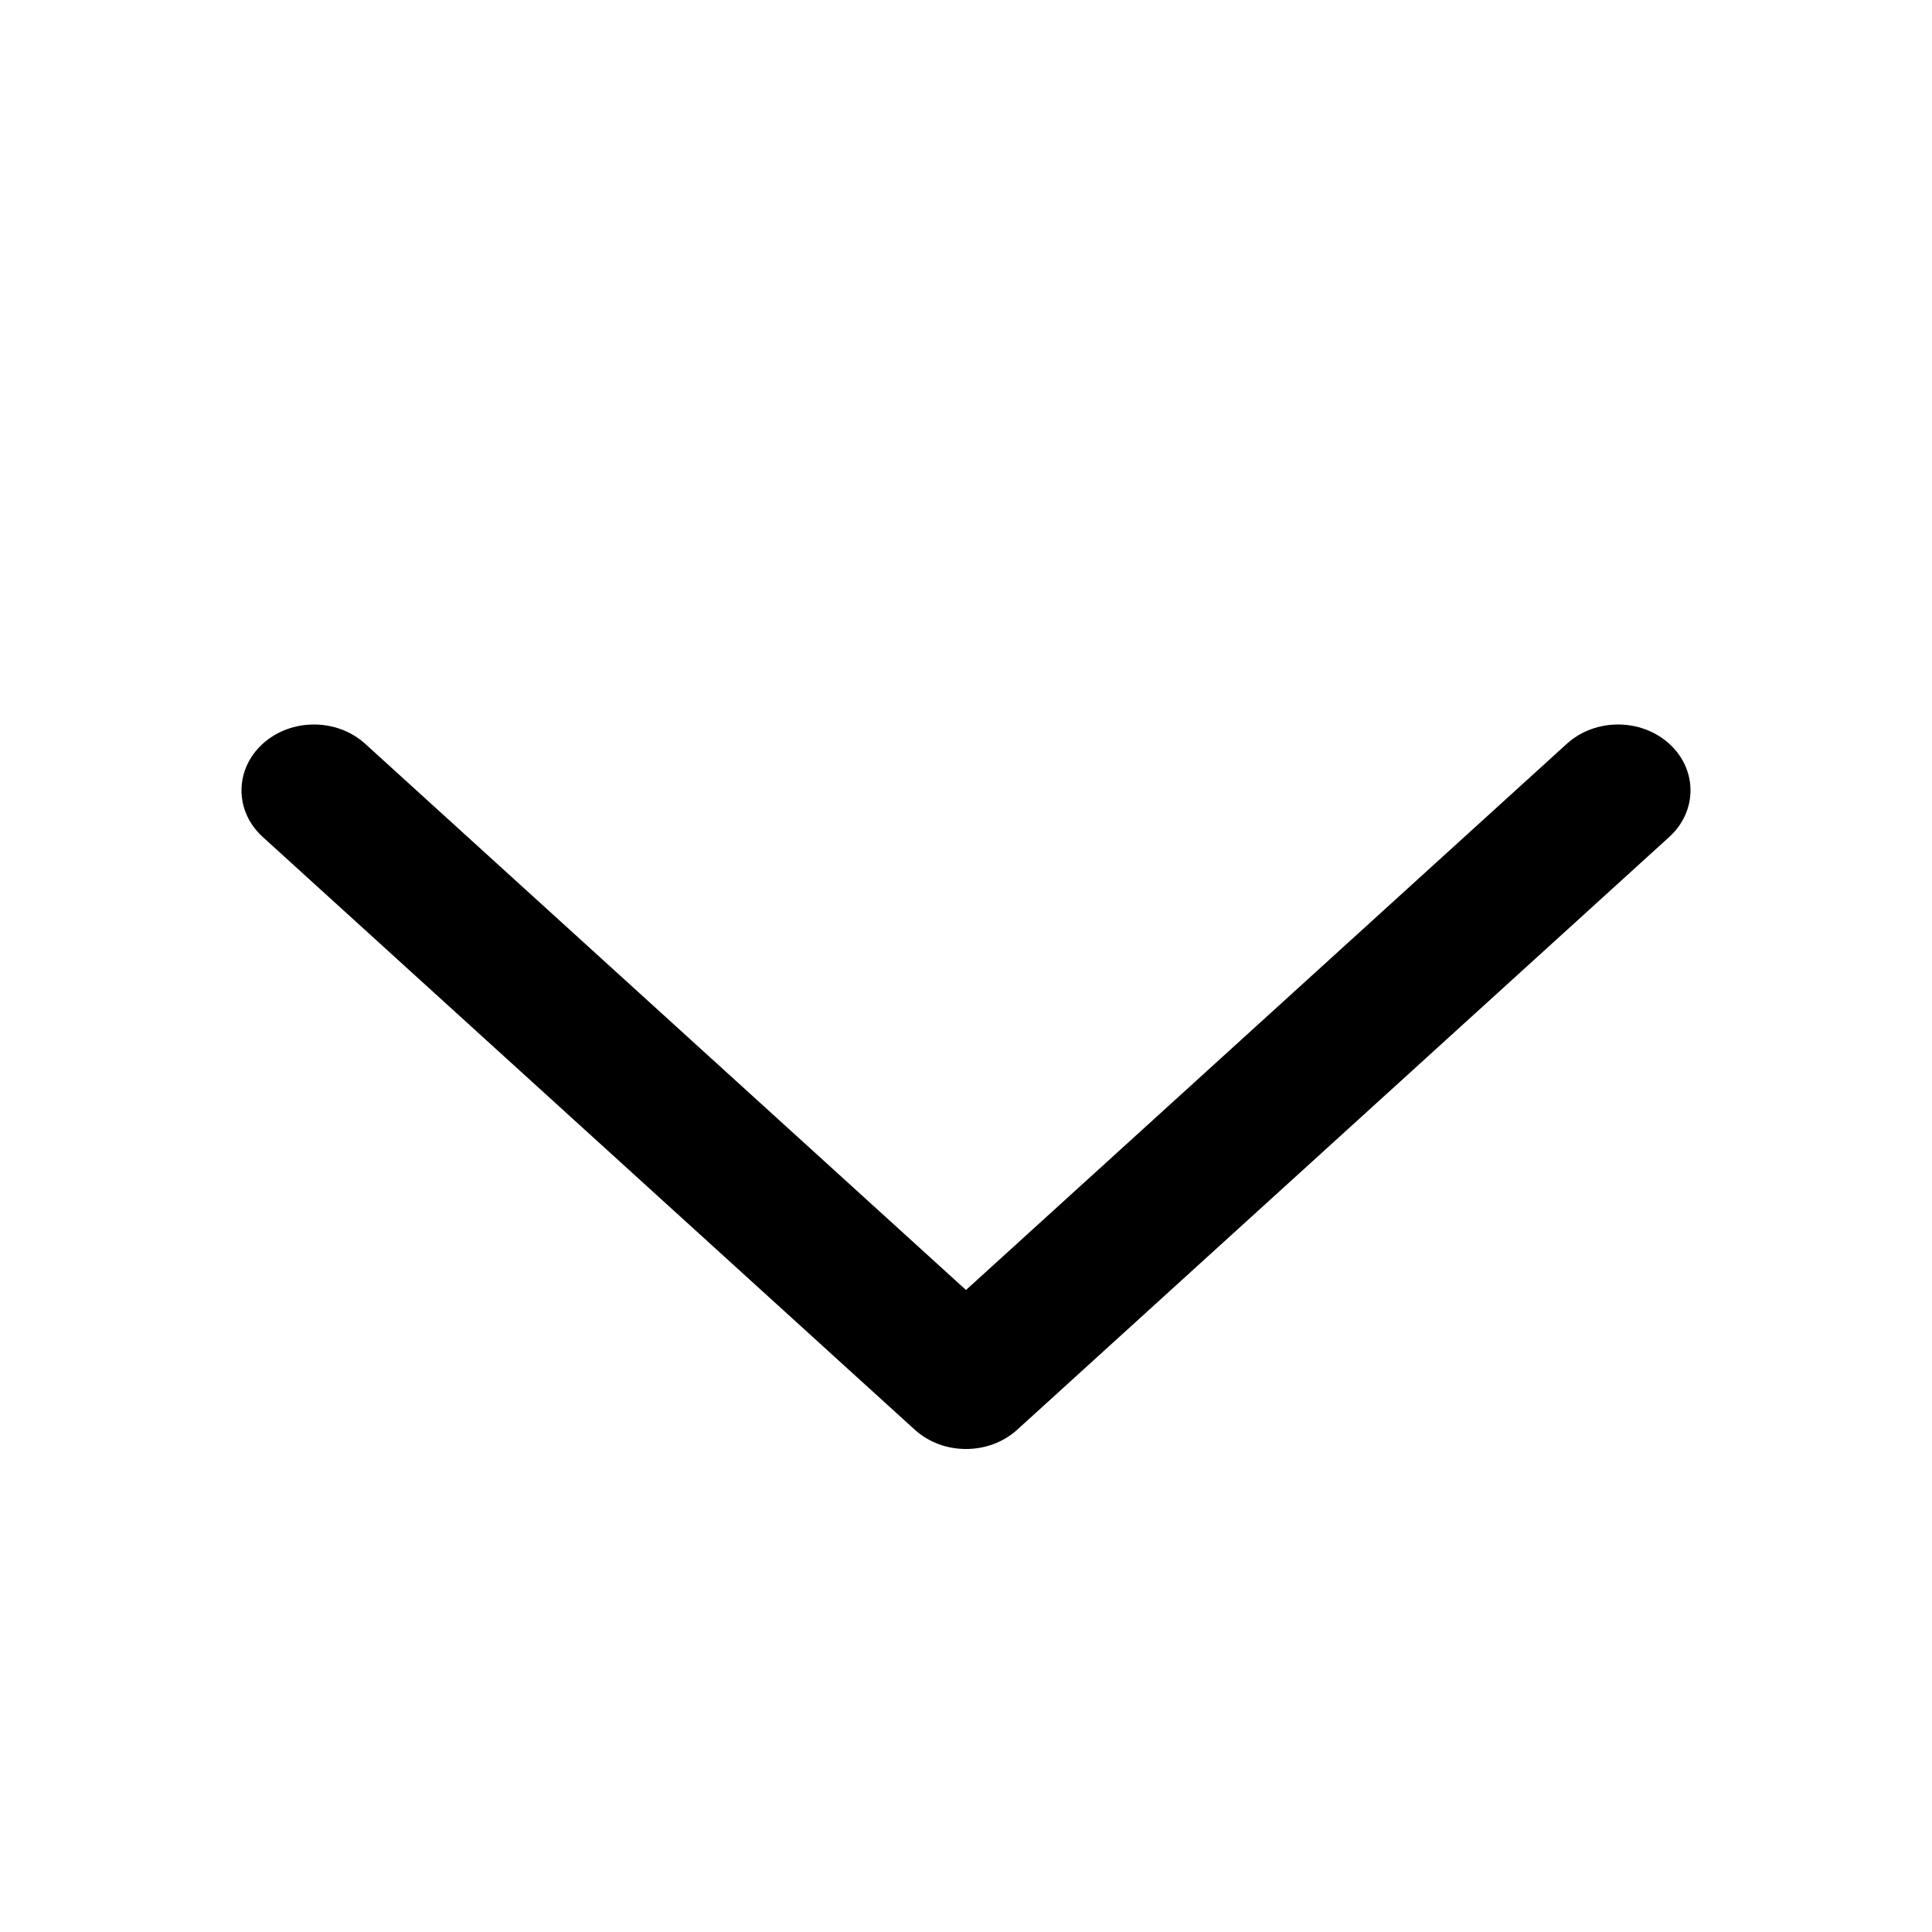 <svg xmlns="http://www.w3.org/2000/svg" viewBox="0 0 1024 1024"><path fill="currentColor" fill-rule="evenodd" d="M830.447 394.225c14.996-13.633 39.31-13.633 54.306 0 14.996 13.632 14.996 35.736 0 49.369l-345.6 314.181c-14.996 13.633-39.31 13.633-54.306 0l-345.6-314.181c-14.996-13.633-14.996-35.737 0-49.37 14.996-13.632 39.31-13.632 54.306 0L512 683.723l318.447-289.497z"/></svg>